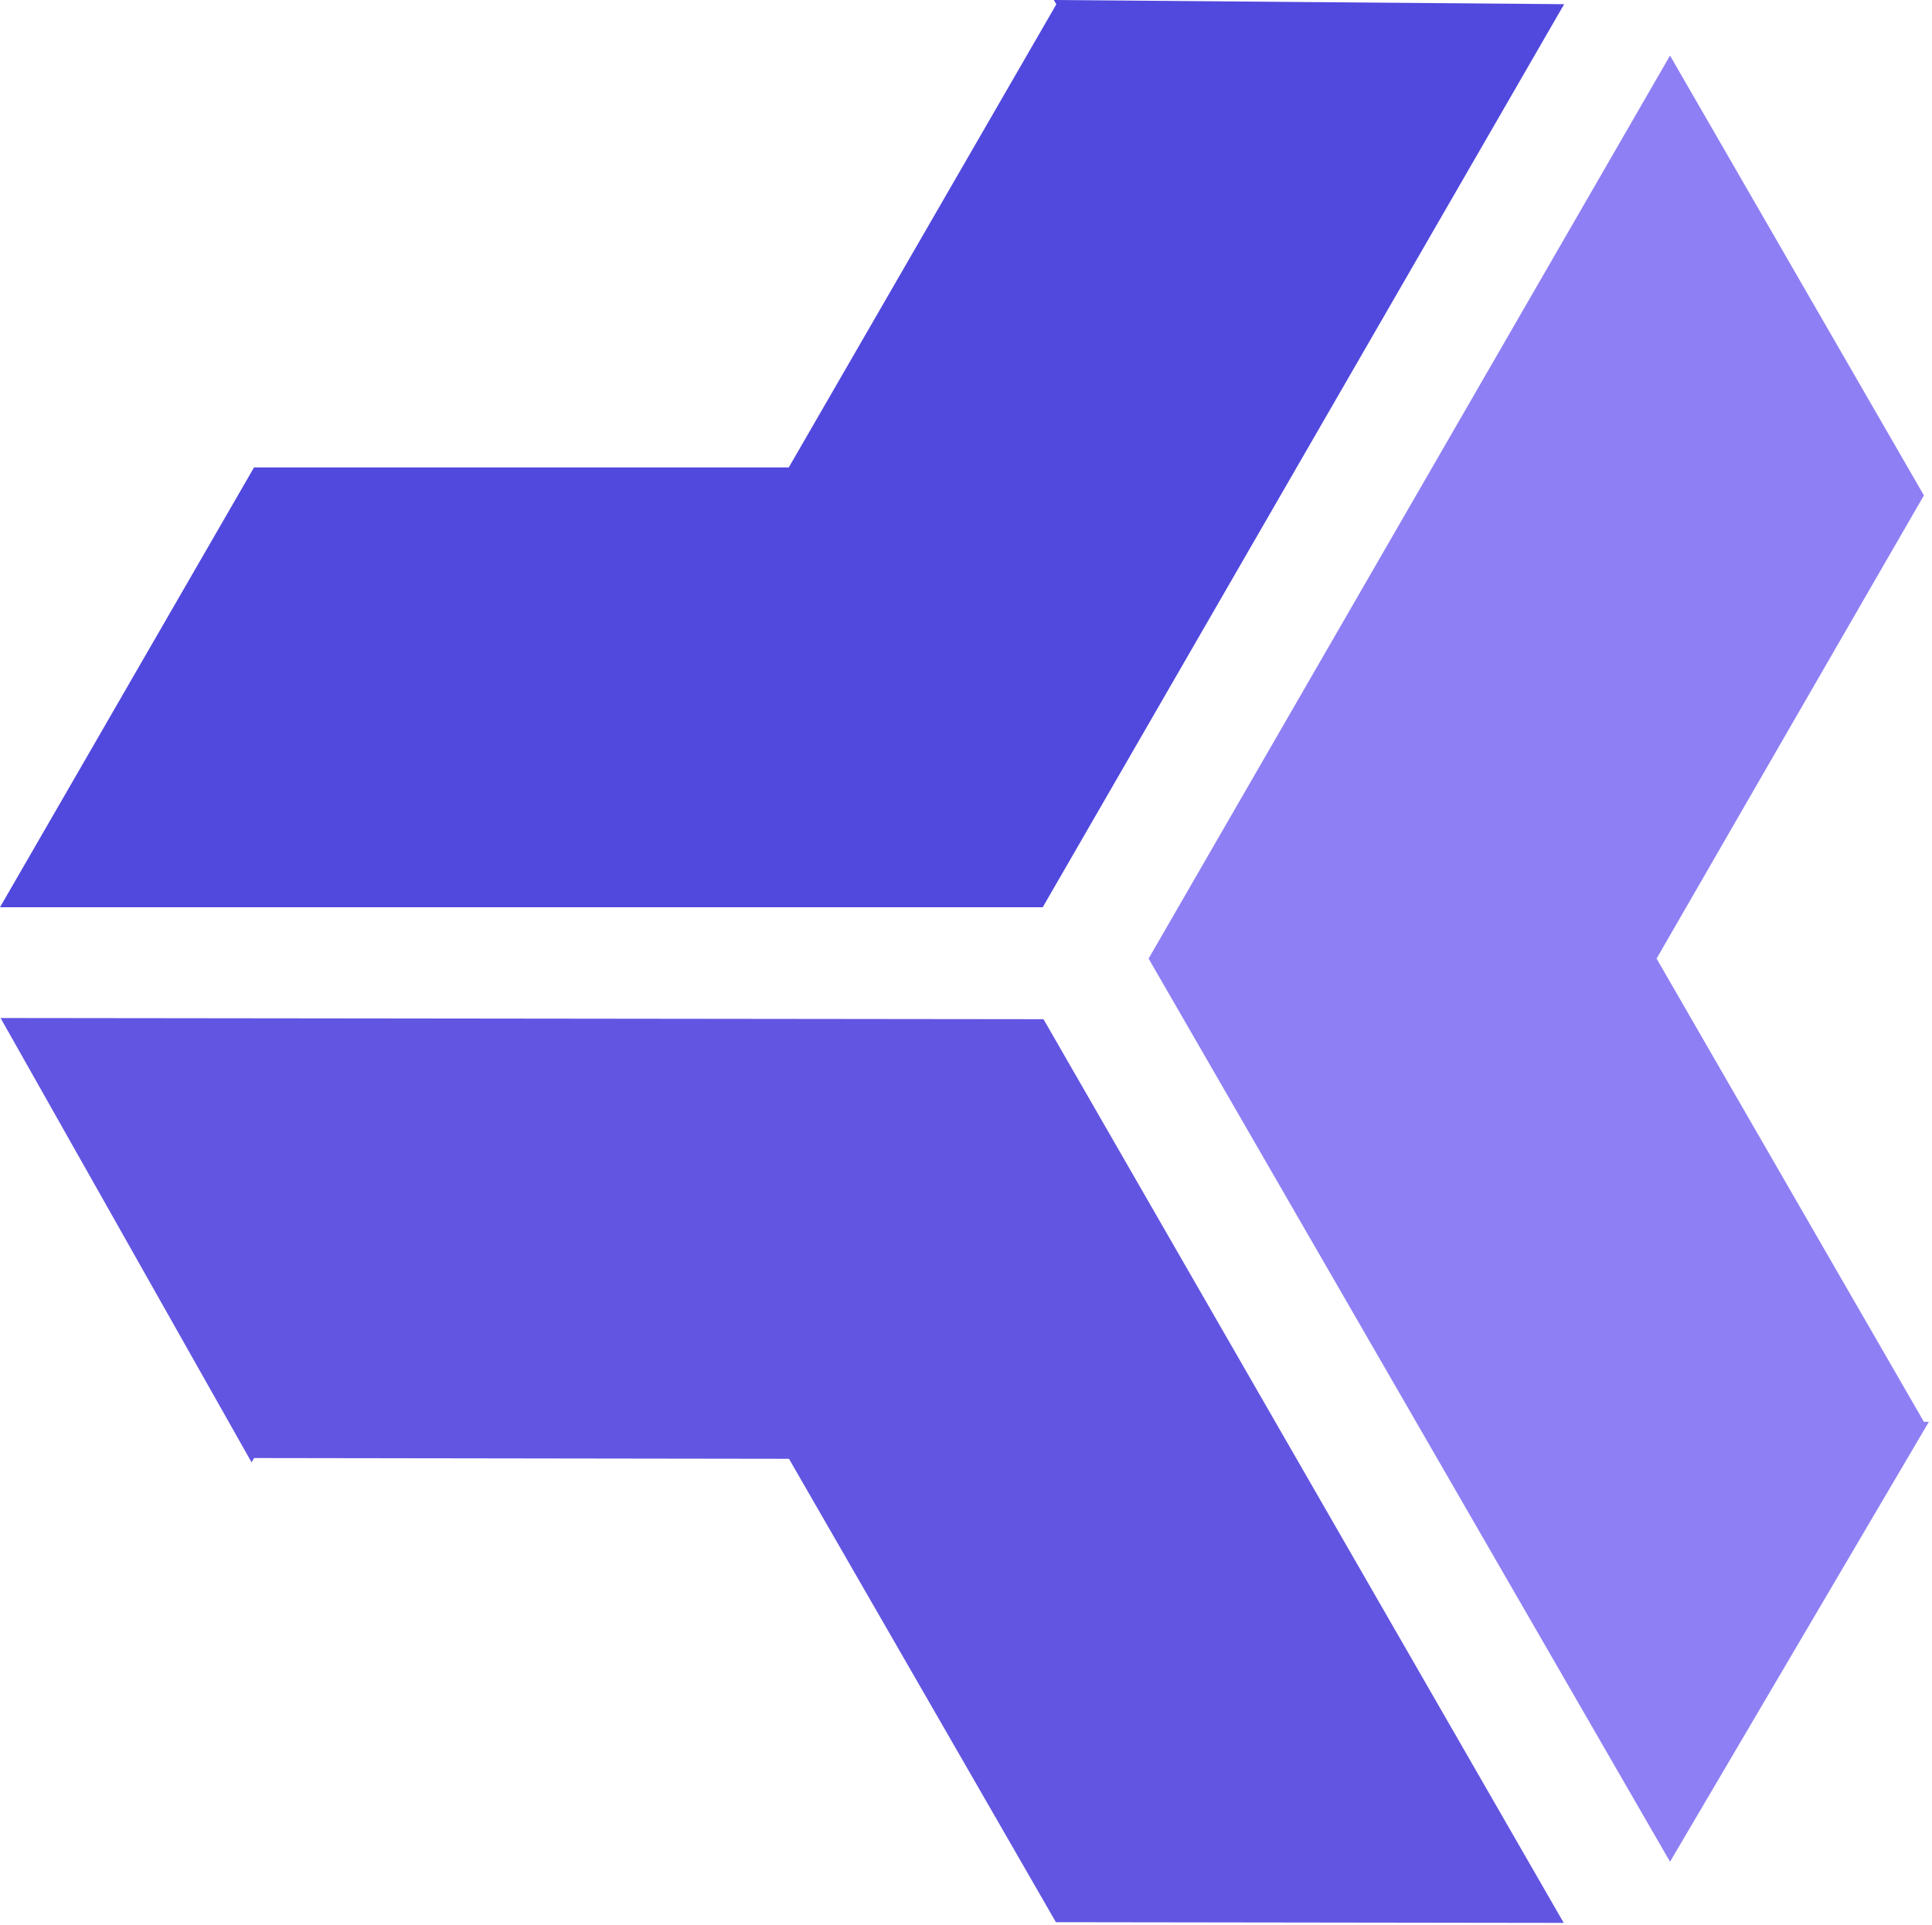 <svg width="277" height="276" viewBox="0 0 277 276" fill="none" xmlns="http://www.w3.org/2000/svg">
<g clip-path="url(#clip0_560_103)">
<path d="M239.44 266.93L276.55 203.86H275.84L237.51 137.44L257.16 103.38L275.84 71.03L239.44 7.97L164.68 137.44L239.44 266.93Z" fill="#8E7FF4"/>
<path d="M224.26 0.6L151.09 0L151.45 0.62L113.09 67.02H73.77H36.42L0 130.08H149.5L224.26 0.6Z" fill="#5148DE"/>
<path d="M0.08 145.96L36.07 209.67L36.43 209.05L113.12 209.16L132.75 243.23L151.39 275.6L224.2 275.7L149.61 146.13L0.08 145.96Z" fill="#6255E1"/>
</g>
<defs>
<clipPath id="clip0_560_103">
<rect width="276.55" height="275.7" fill="white"/>
</clipPath>
</defs>
</svg>
